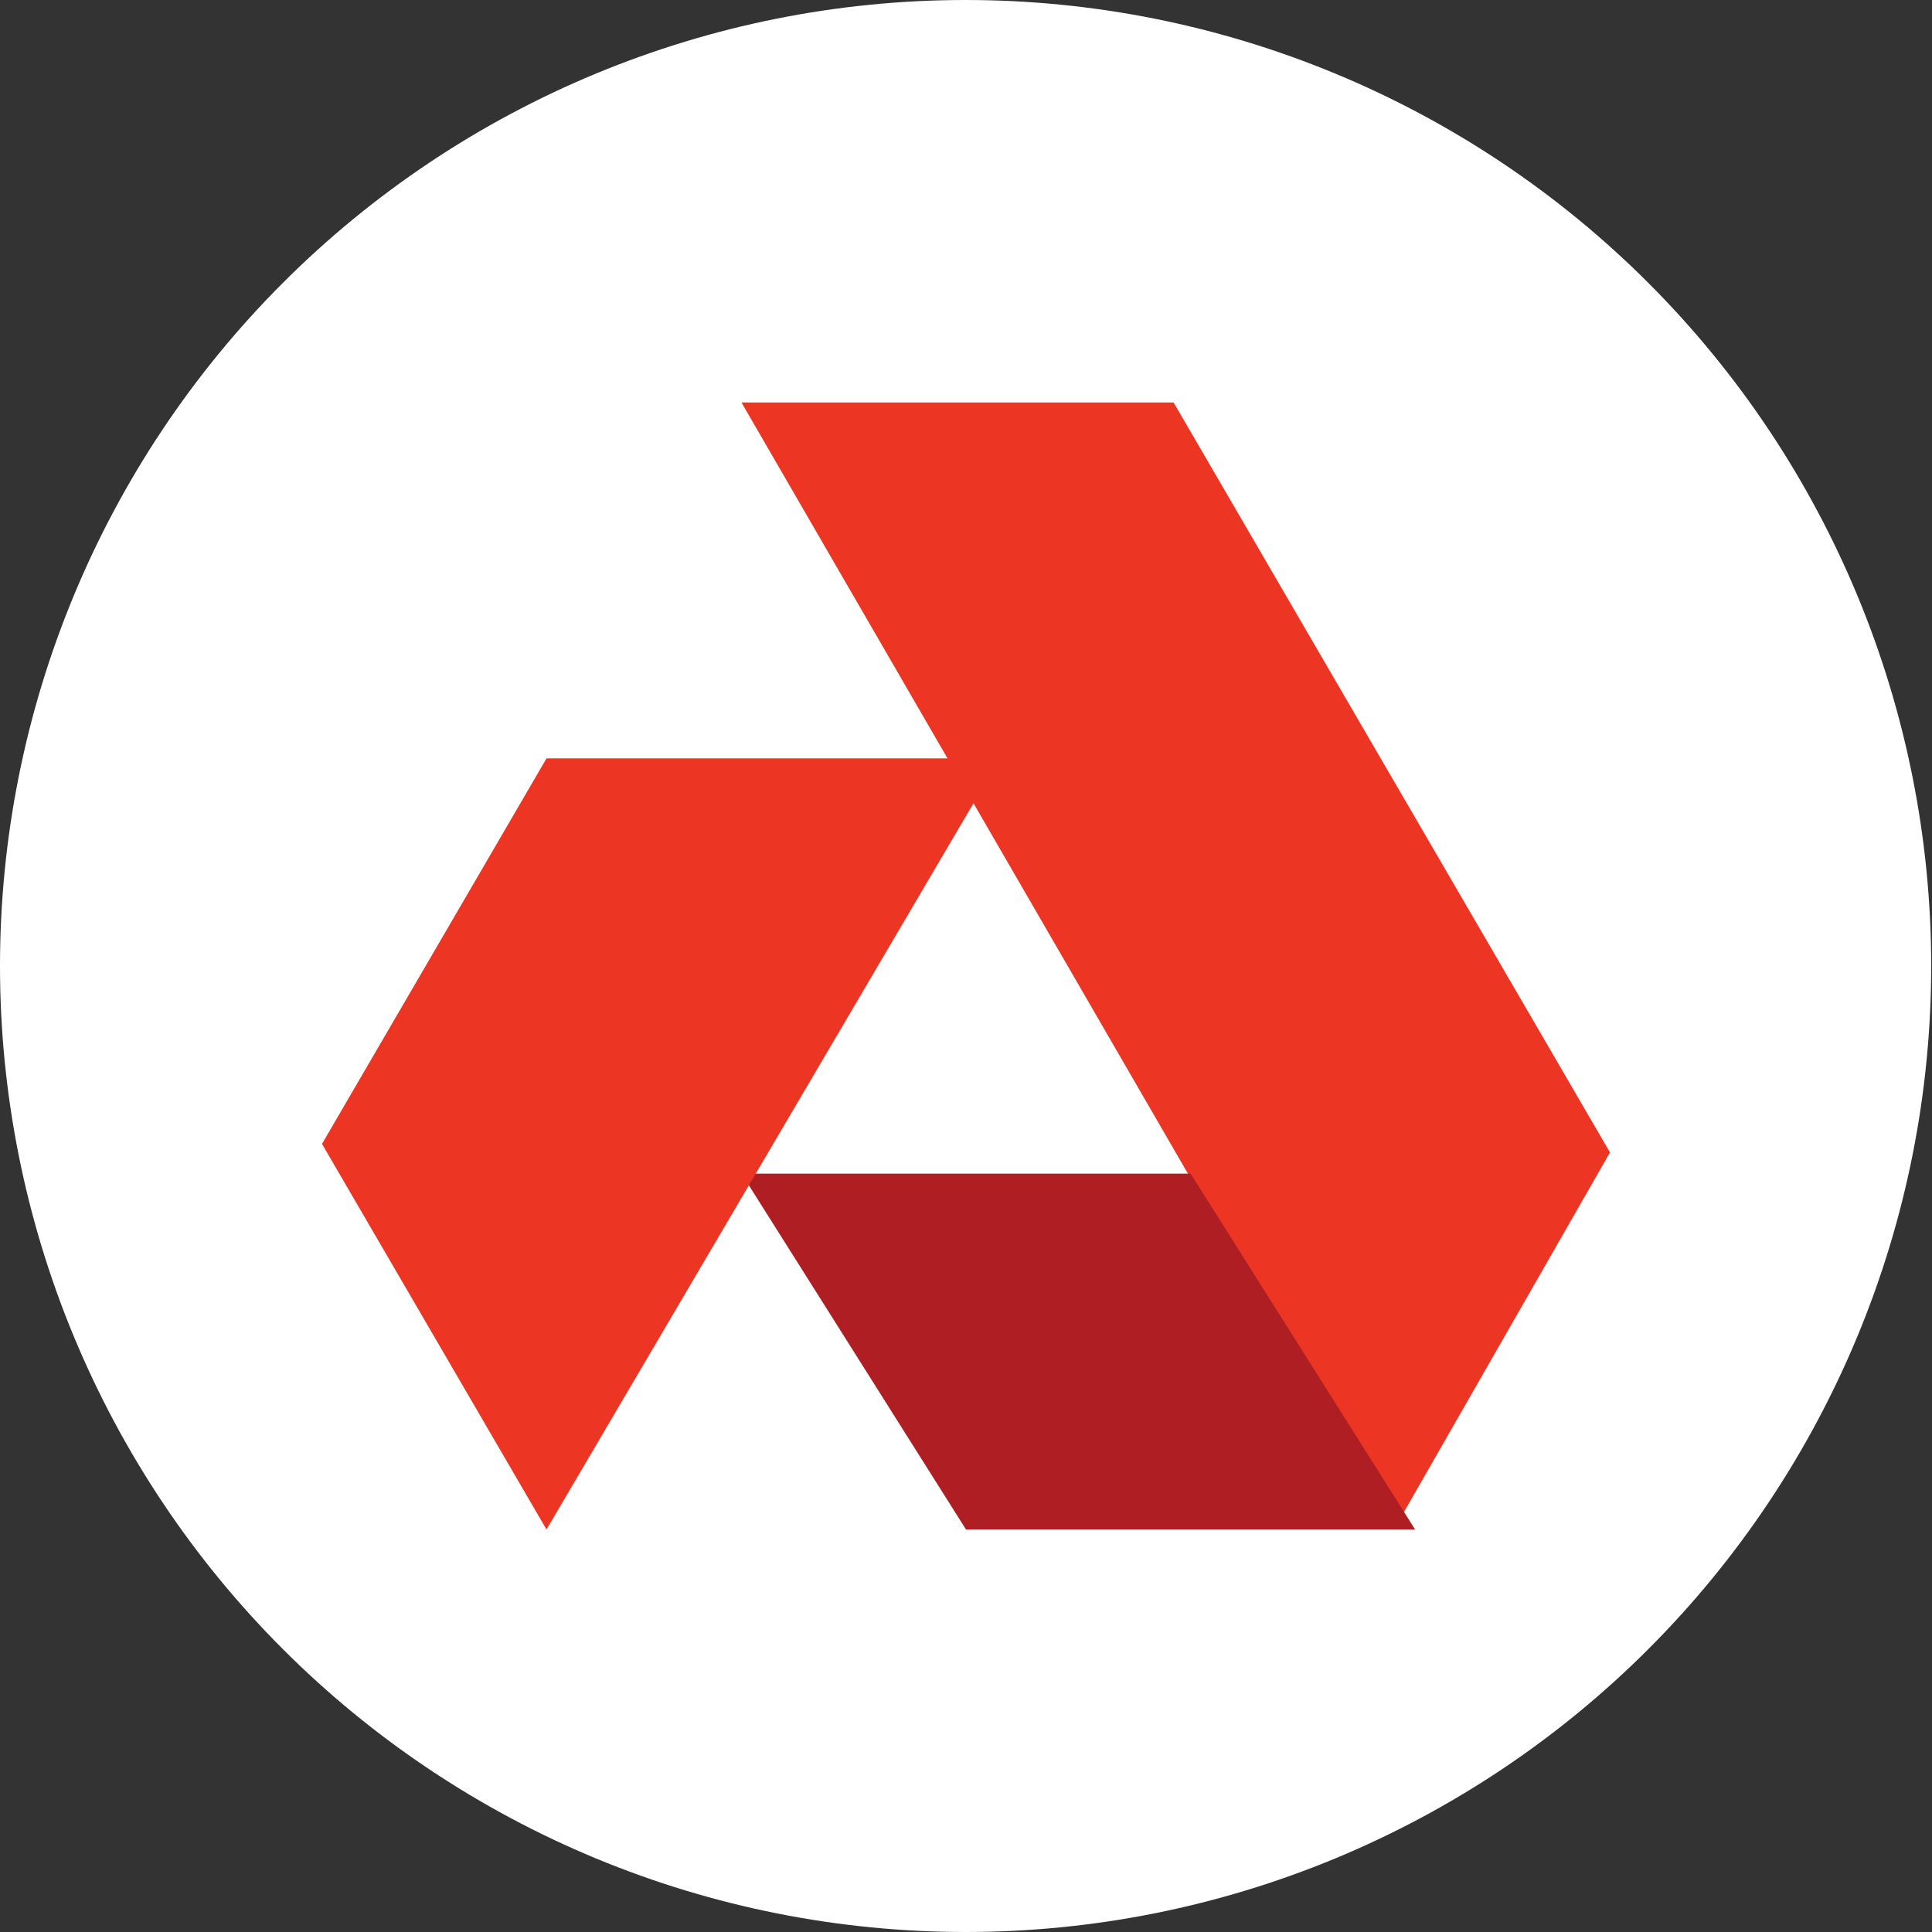 <svg width="40" height="40" viewBox="0 0 24 24" fill="none" xmlns="http://www.w3.org/2000/svg">
<rect x="0" y="0" width="24" height="24" fill="#333333" stroke="none"/>
<path d="M23.99 12C23.99 13.576 23.68 15.136 23.077 16.592C22.474 18.048 21.591 19.371 20.477 20.485C19.363 21.6 18.041 22.483 16.585 23.087C15.13 23.69 13.57 24 11.995 24C10.42 24 8.86 23.69 7.405 23.087C5.949 22.483 4.627 21.6 3.513 20.485C2.399 19.371 1.516 18.048 0.913 16.592C0.31 15.136 -2.98224e-07 13.576 0 12C6.02292e-07 8.817 1.264 5.765 3.513 3.515C5.763 1.264 8.814 1.32614e-07 11.995 0C15.176 -1.20558e-07 18.227 1.264 20.477 3.515C22.726 5.765 23.99 8.817 23.99 12Z" fill="white"/>
<path fill-rule="evenodd" clip-rule="evenodd" d="M9.211 5L17.316 19L20 14.316L14.579 5H9.211Z" fill="#ED3524"/>
<path fill-rule="evenodd" clip-rule="evenodd" d="M9.211 14.579L12 19H17.579L14.79 14.579H9.211Z" fill="#AE1E23"/>
<path fill-rule="evenodd" clip-rule="evenodd" d="M6.789 9.421L4 14.21L6.789 19L12.421 9.421H6.789Z" fill="#ED3524"/>
</svg>
